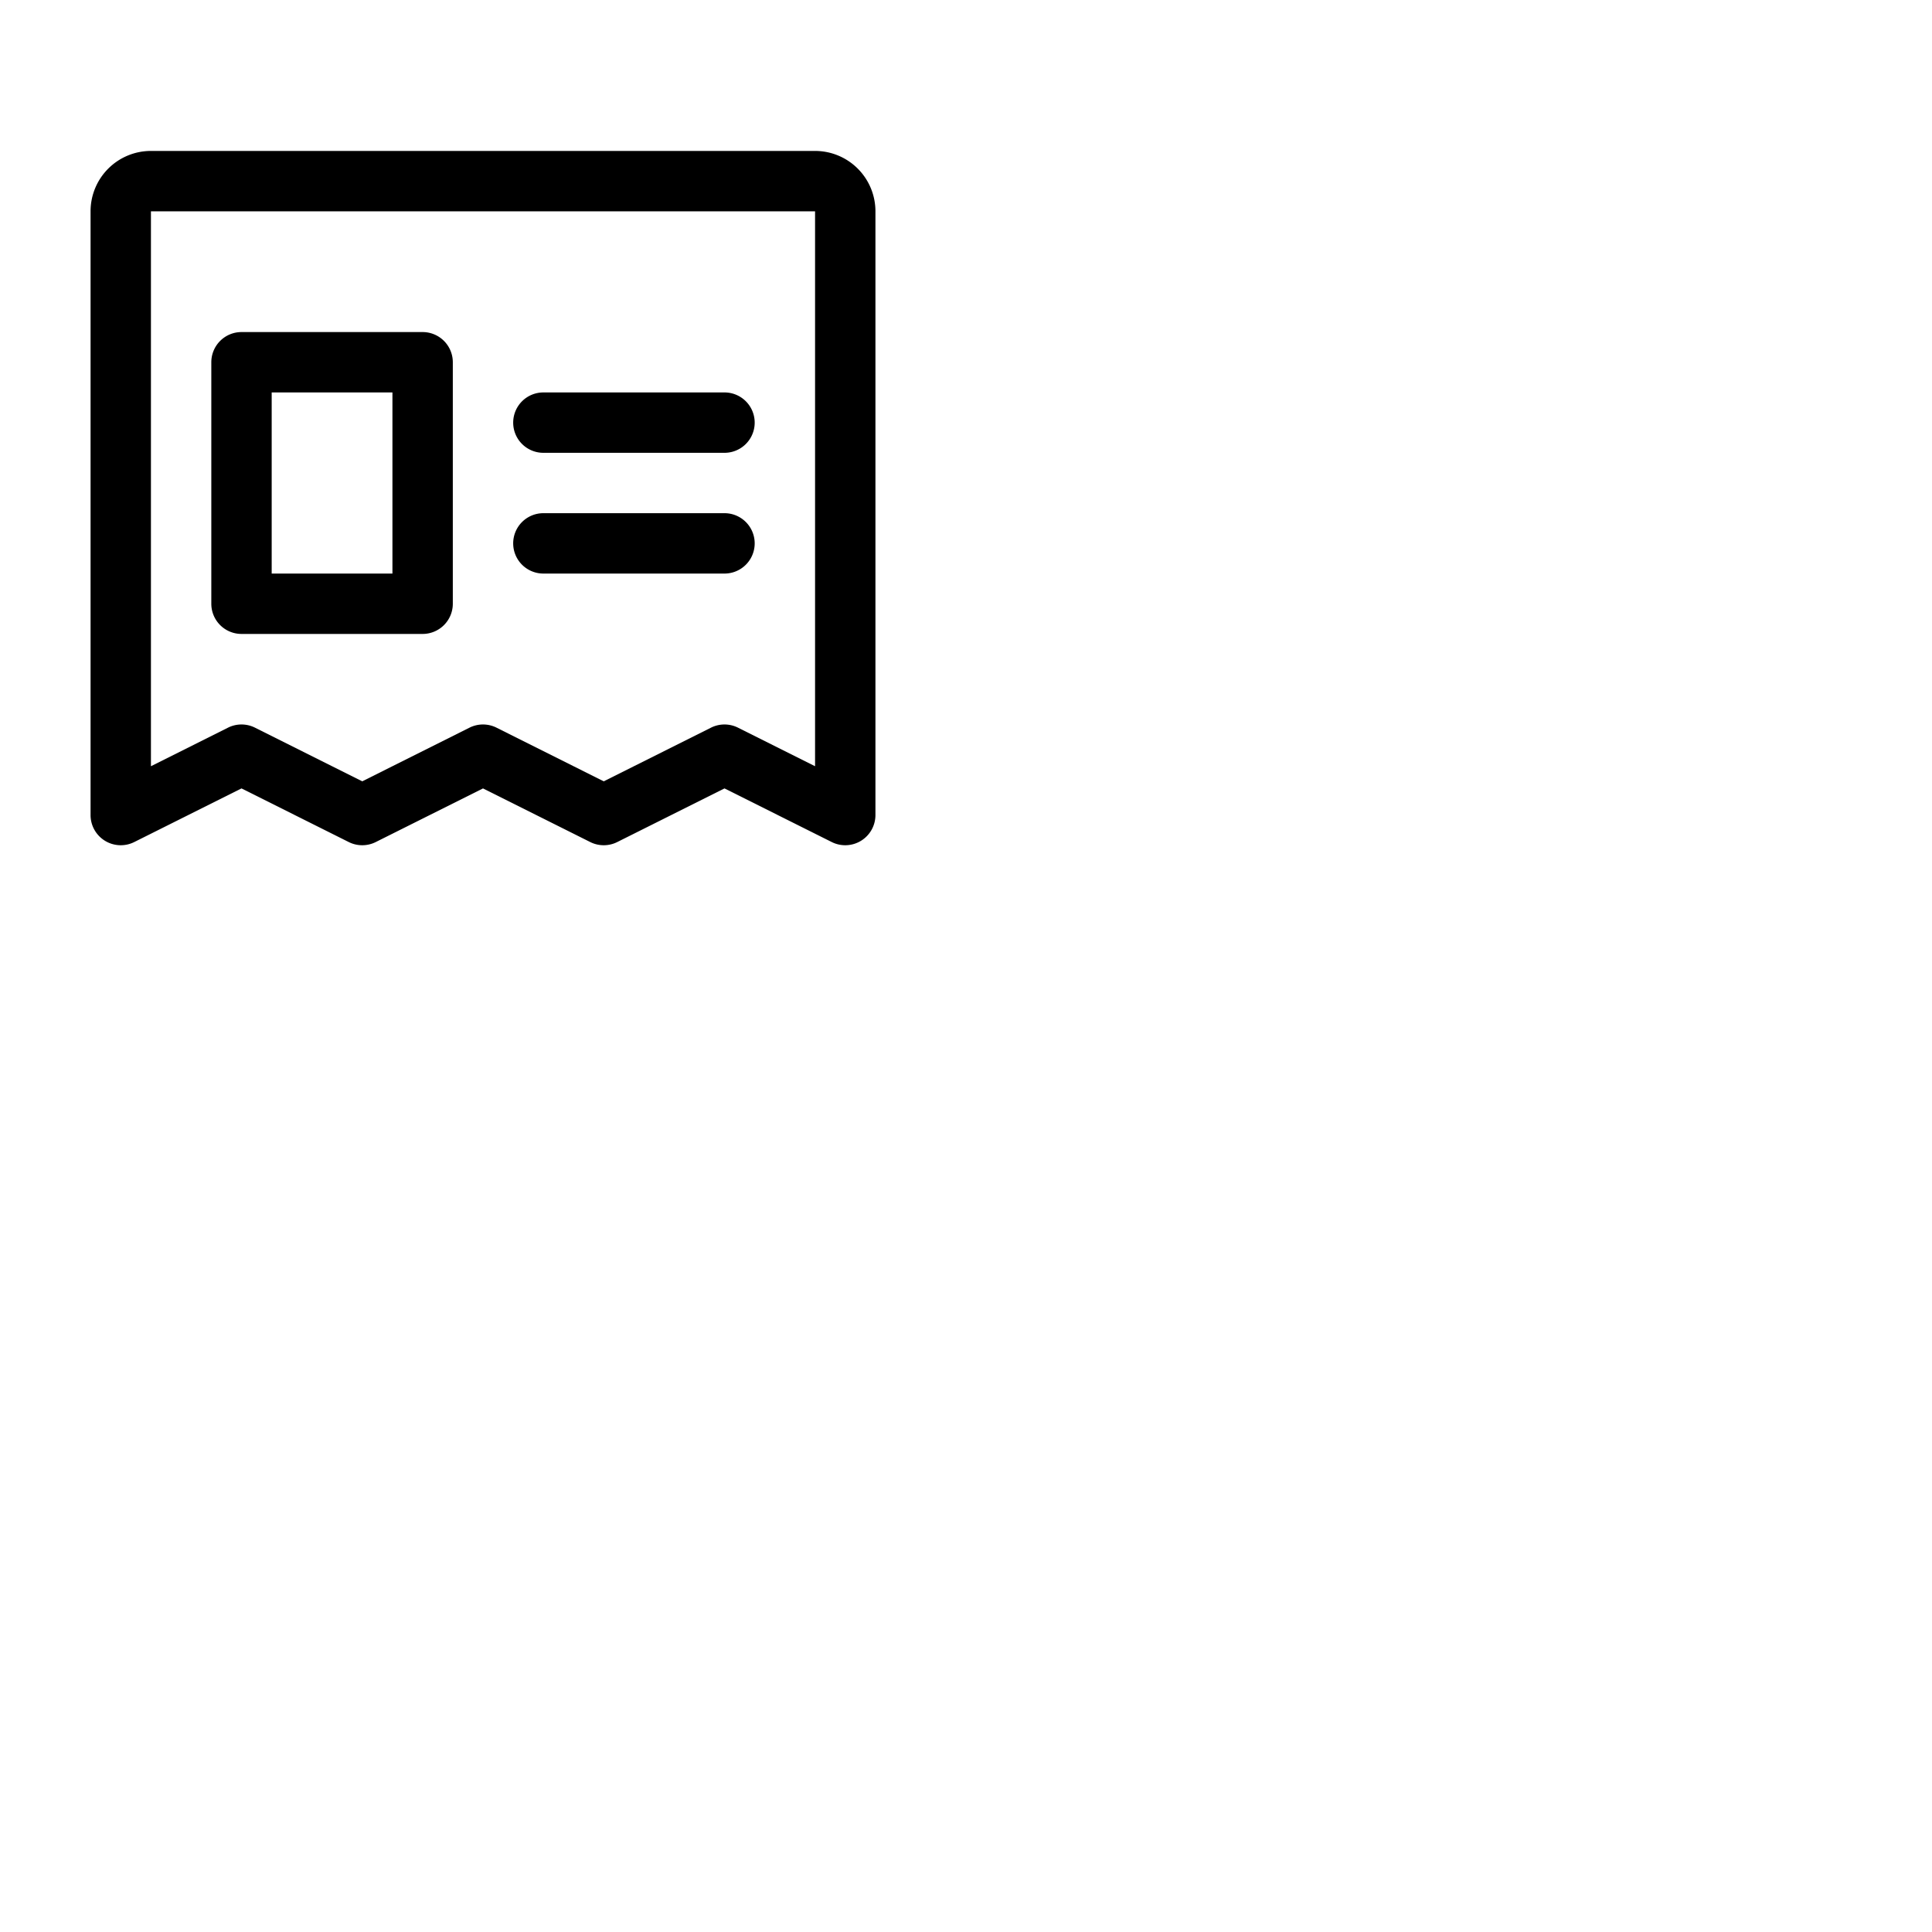 <svg xmlns="http://www.w3.org/2000/svg" version="1.1" viewBox="0 0 512 512" fill="currentColor"><path fill="currentColor" d="M216 40H40a16 16 0 0 0-16 16v160a8 8 0 0 0 11.58 7.15L64 208.94l28.42 14.21a8 8 0 0 0 7.16 0L128 208.94l28.42 14.21a8 8 0 0 0 7.16 0L192 208.94l28.42 14.21A8 8 0 0 0 232 216V56a16 16 0 0 0-16-16m0 163.06l-20.42-10.22a8 8 0 0 0-7.16 0L160 207.06l-28.42-14.22a8 8 0 0 0-7.16 0L96 207.06l-28.42-14.22a8 8 0 0 0-7.16 0L40 203.06V56h176ZM136 112a8 8 0 0 1 8-8h48a8 8 0 0 1 0 16h-48a8 8 0 0 1-8-8m0 32a8 8 0 0 1 8-8h48a8 8 0 0 1 0 16h-48a8 8 0 0 1-8-8m-72 24h48a8 8 0 0 0 8-8V96a8 8 0 0 0-8-8H64a8 8 0 0 0-8 8v64a8 8 0 0 0 8 8m8-64h32v48H72Z"/></svg>